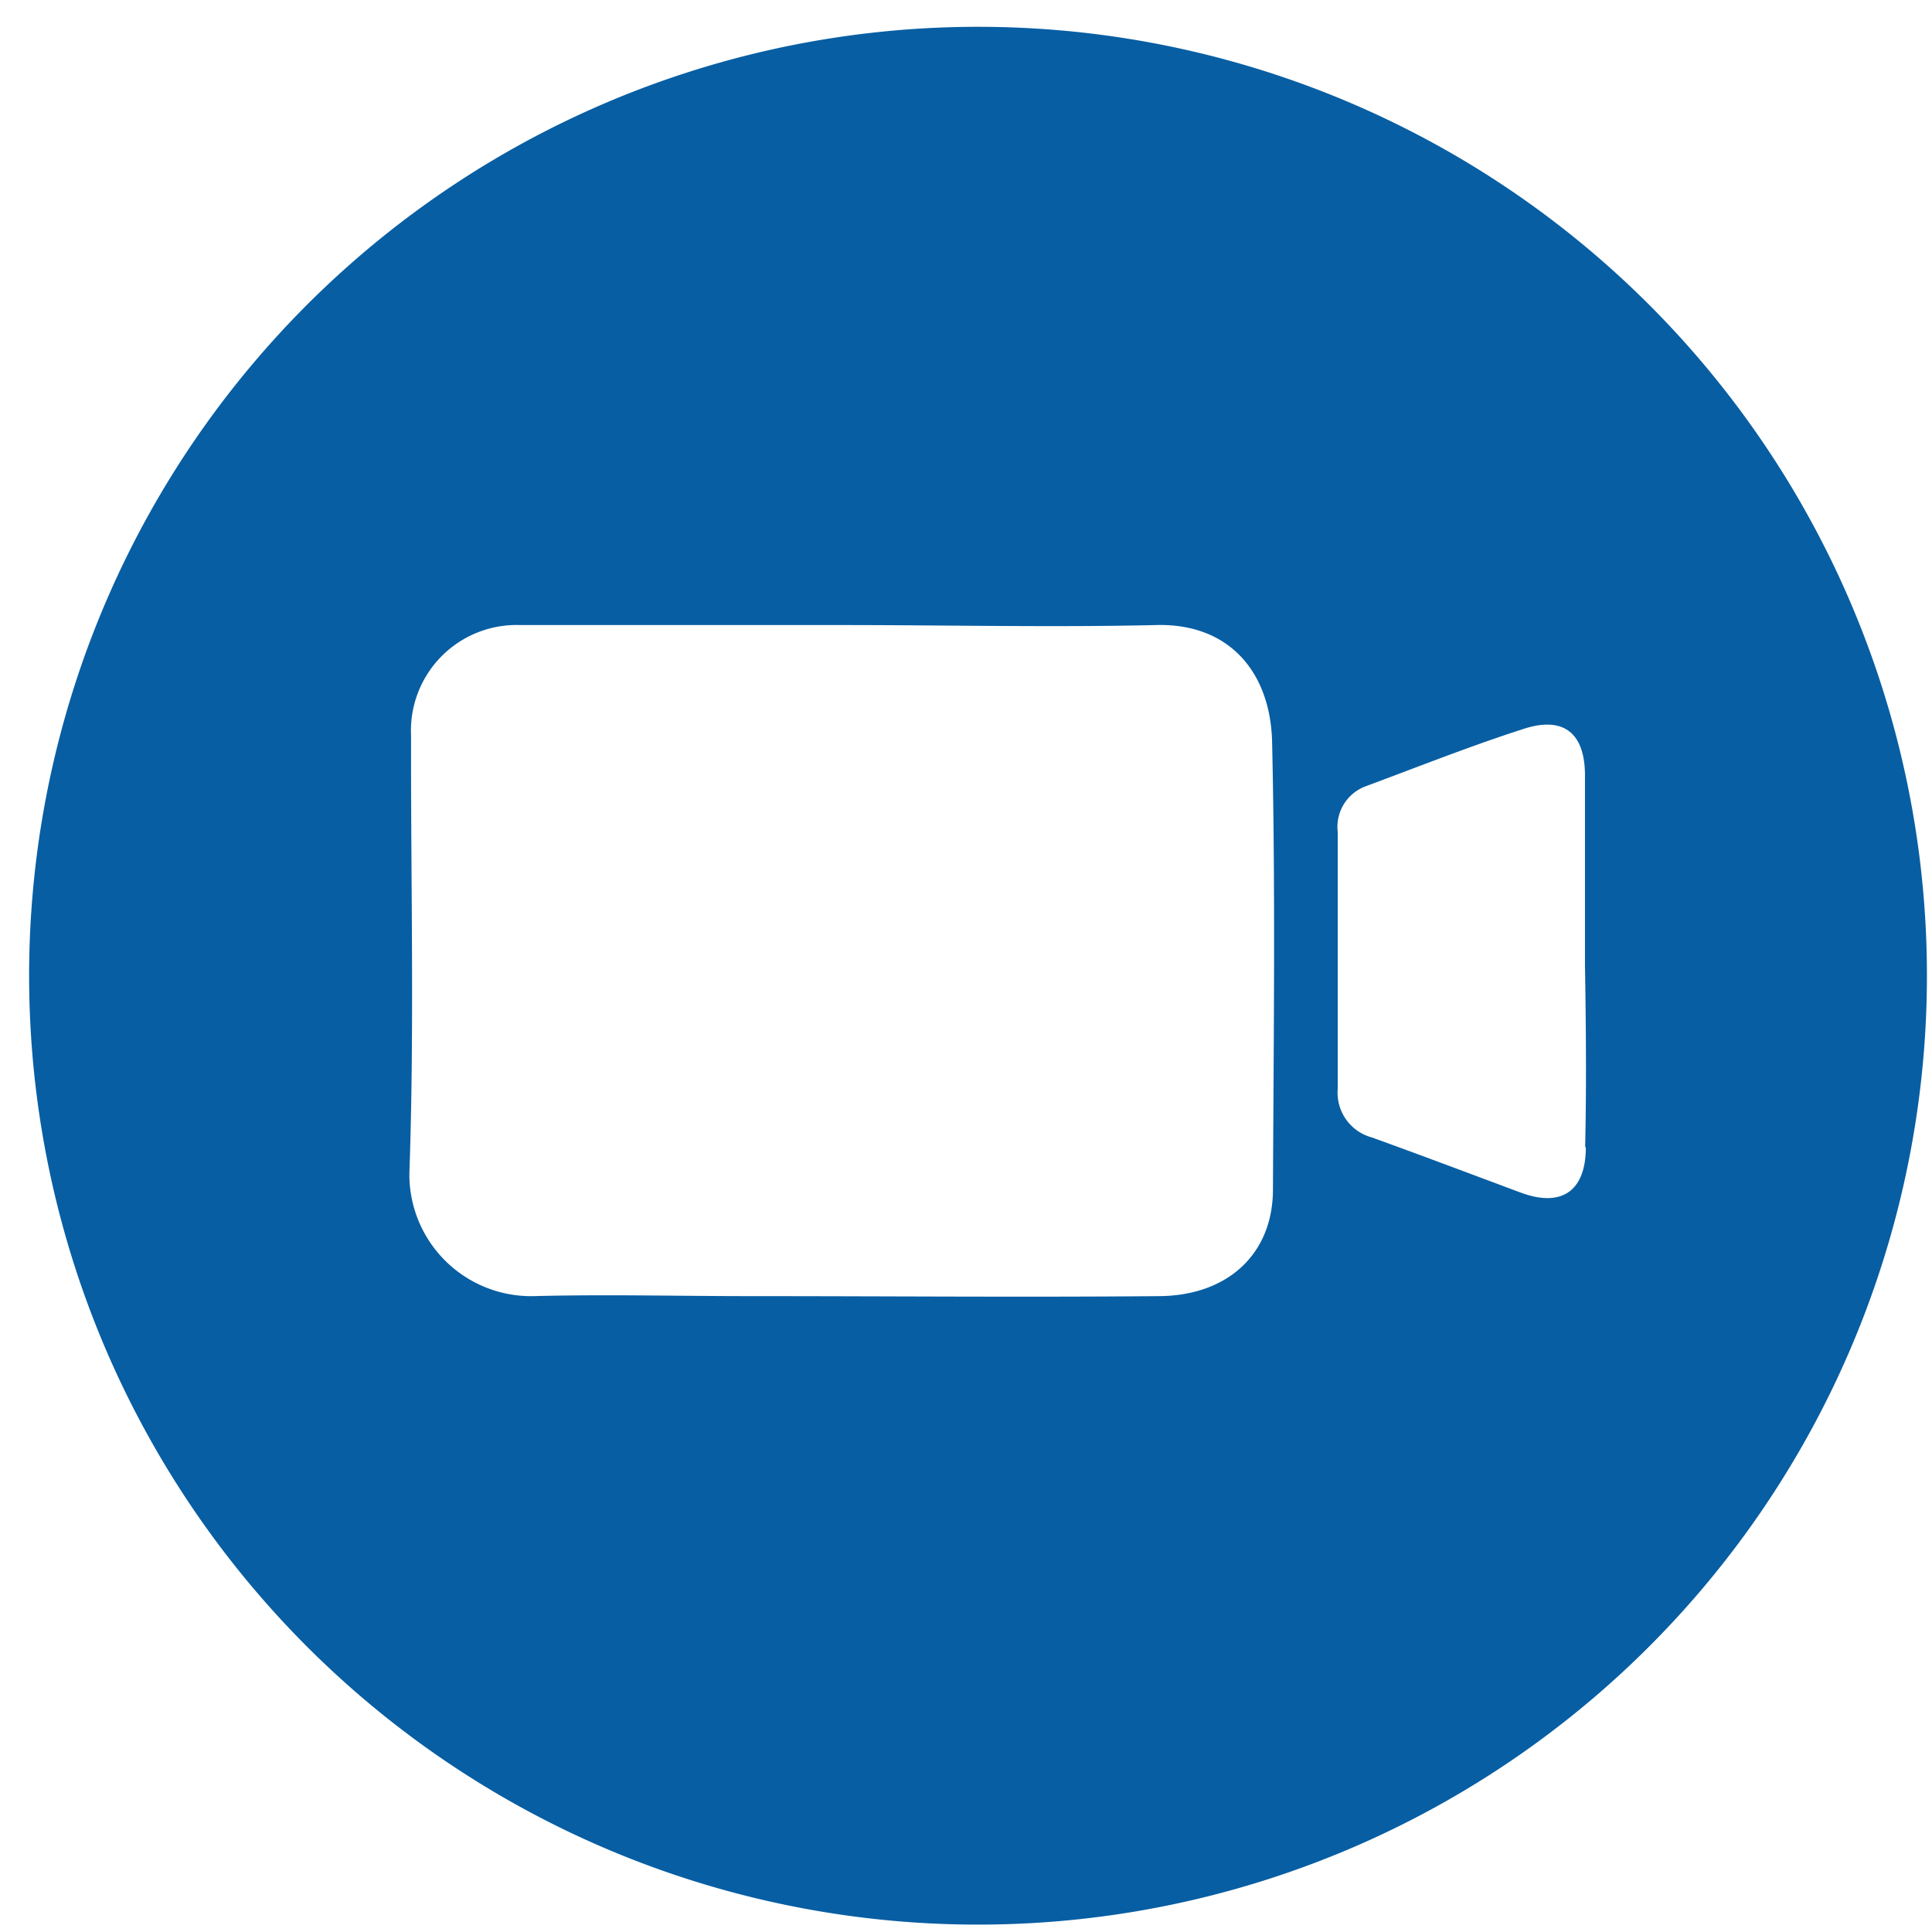 <?xml version="1.0" encoding="UTF-8" standalone="no"?>
<!-- Created with Inkscape (http://www.inkscape.org/) -->

<svg
   xmlns:dc="http://purl.org/dc/elements/1.1/"
   xmlns:cc="http://creativecommons.org/ns#"
   xmlns:rdf="http://www.w3.org/1999/02/22-rdf-syntax-ns#"
   xmlns:svg="http://www.w3.org/2000/svg"
   xmlns="http://www.w3.org/2000/svg"
   xmlns:sodipodi="http://sodipodi.sourceforge.net/DTD/sodipodi-0.dtd"
   xmlns:inkscape="http://www.inkscape.org/namespaces/inkscape"
   version="1.1"
   id="svg25333"
   width="113"
   height="113"
   inkscape:version="0.92.4 (5da689c313, 2019-01-14)"
   sodipodi:docname="video.svg">
  <defs
     id="defs25337" />
  <sodipodi:namedview
     pagecolor="#ffffff"
     bordercolor="#666666"
     borderopacity="1"
     objecttolerance="10"
     gridtolerance="10"
     guidetolerance="10"
     inkscape:pageopacity="0"
     inkscape:pageshadow="2"
     inkscape:window-width="1920"
     inkscape:window-height="1001"
     id="namedview25335"
     showgrid="false"
     inkscape:zoom="2.36"
     inkscape:cx="50"
     inkscape:cy="50"
     inkscape:window-x="-9"
     inkscape:window-y="-9"
     inkscape:window-maximized="1"
     inkscape:current-layer="svg25333" />
  <path
     id="path1794"
     d="M 57.513,1.569 A 55.5,55.5 0 1 0 112.703,57.289 55.49,55.49 0 0 0 57.513,1.569 Z m 16.94,68 c 0,3.75 -2.62,6.21 -6.65,6.24 -8,0.07 -15.93,0 -23.89,0 -4.24,0 -8.48,-0.11 -12.71,0 a 7.12,7.12 0 0 1 -7.26,-7.16 c 0.3,-8.52 0.08,-17.06 0.1,-25.6 a 6.18,6.18 0 0 1 6.4,-6.49 c 6.25,0 12.51,0 18.77,0 6.26,0 12.27,0.14 18.4,0 4.35,-0.12 6.7,2.84 6.79,6.83 0.2,8.73 0.09,17.45 0.05,26.18 z m 18.3,-2.47 c 0,2.59 -1.44,3.54 -3.82,2.65 -2.9,-1.08 -5.78,-2.17 -8.69,-3.22 a 2.71,2.71 0 0 1 -2,-2.86 q 0,-7.49 0,-15 a 2.53,2.53 0 0 1 1.66,-2.69 c 3.07,-1.14 6.11,-2.35 9.22,-3.35 2.31,-0.75 3.55,0.23 3.58,2.64 0,3.73 0,7.46 0,11.19 0.06,3.55 0.09,7.11 0.01,10.63 z"
     class="cls-48"
     inkscape:connector-curvature="0"
     style="isolation:isolate;fill:#075ea3" />
</svg>

